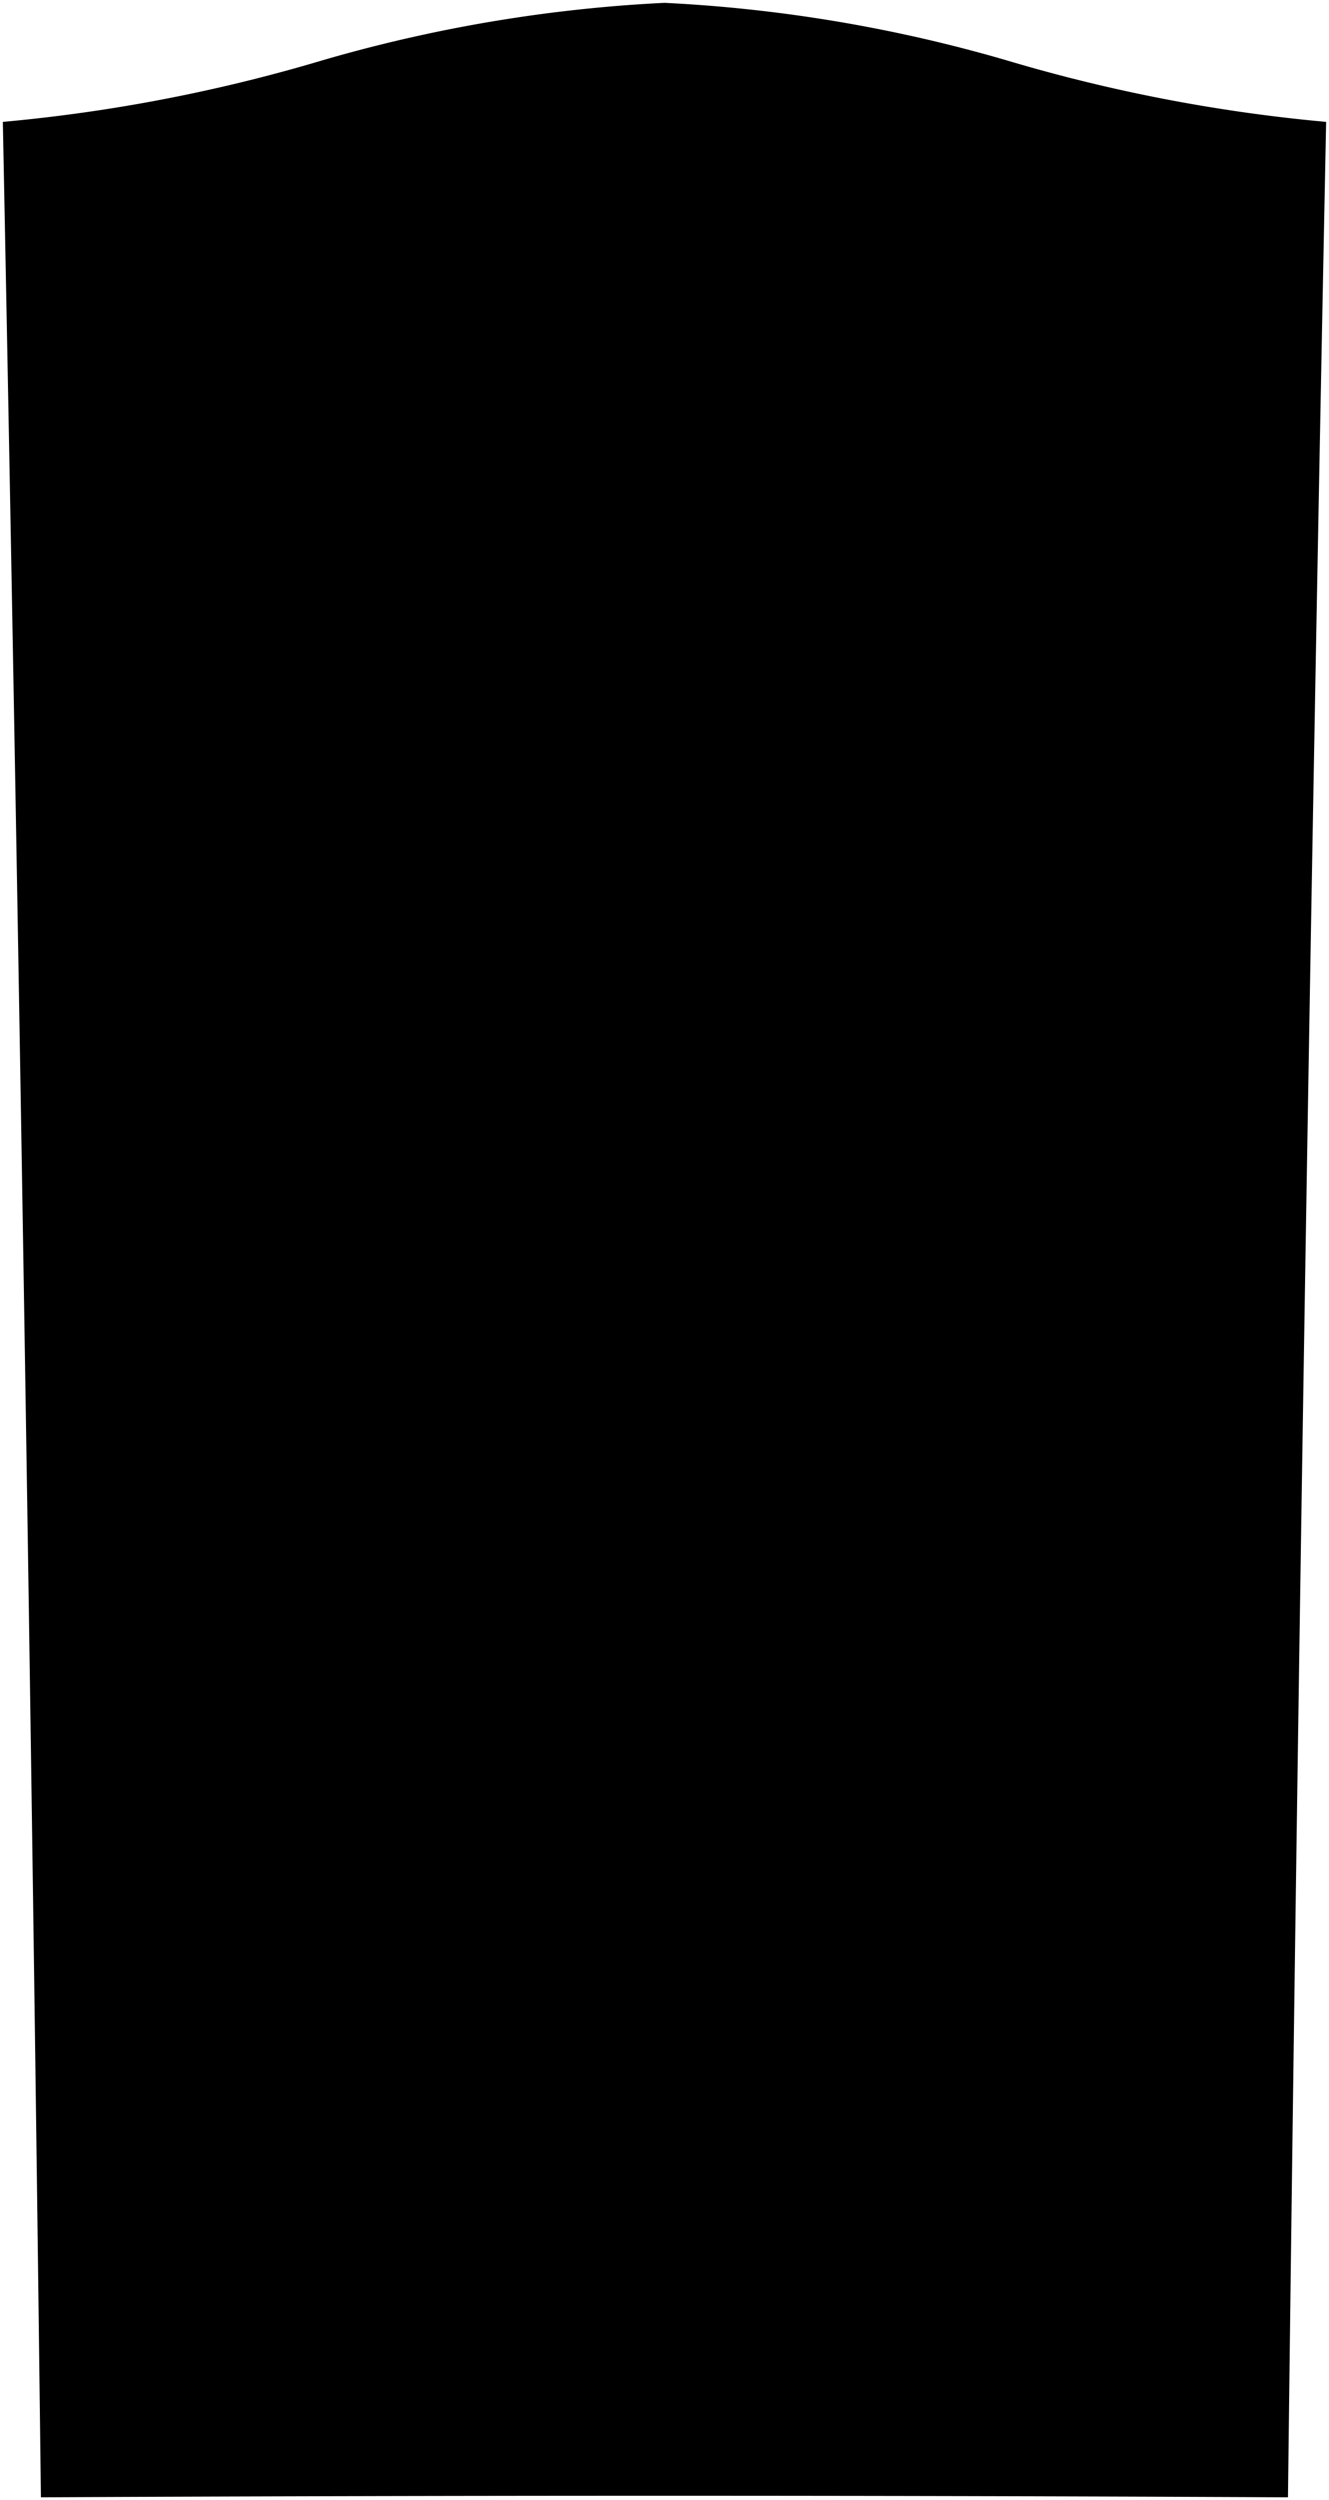 <svg viewBox="0 0 468.92 881.98">
  <path class="ironDarker" d="M234.46,1A522.87,522.87,0,0,1,355.11,21.27,576.59,576.59,0,0,0,467.91,43q-8.45,419-13.47,838-220-1.11-440,0Q9.35,462,1,43A575.89,575.89,0,0,0,113.81,21.27,522.87,522.87,0,0,1,234.46,1Z"/>
  <g class="ironDark">
    <path d="M234.46,35.91c37.35,2.27,73.8,8.14,109.39,19.2,27.76,8.63,55.67,16.37,84.71,20q-2.56,156.38-4.8,312.75-189.3-2.54-378.6,0-2.22-156.37-4.8-312.75c29.11-3.59,57.11-11.31,84.92-20C160.81,44.06,197.18,38.18,234.46,35.91Z"/>
    <path d="M424.12,422.66q-189.24-2.42-378.47,0,2.81,209.73,5,419.47,184.23-.92,368.46,0Q421.32,632.39,424.12,422.66Z"/>
  </g>
</svg>

